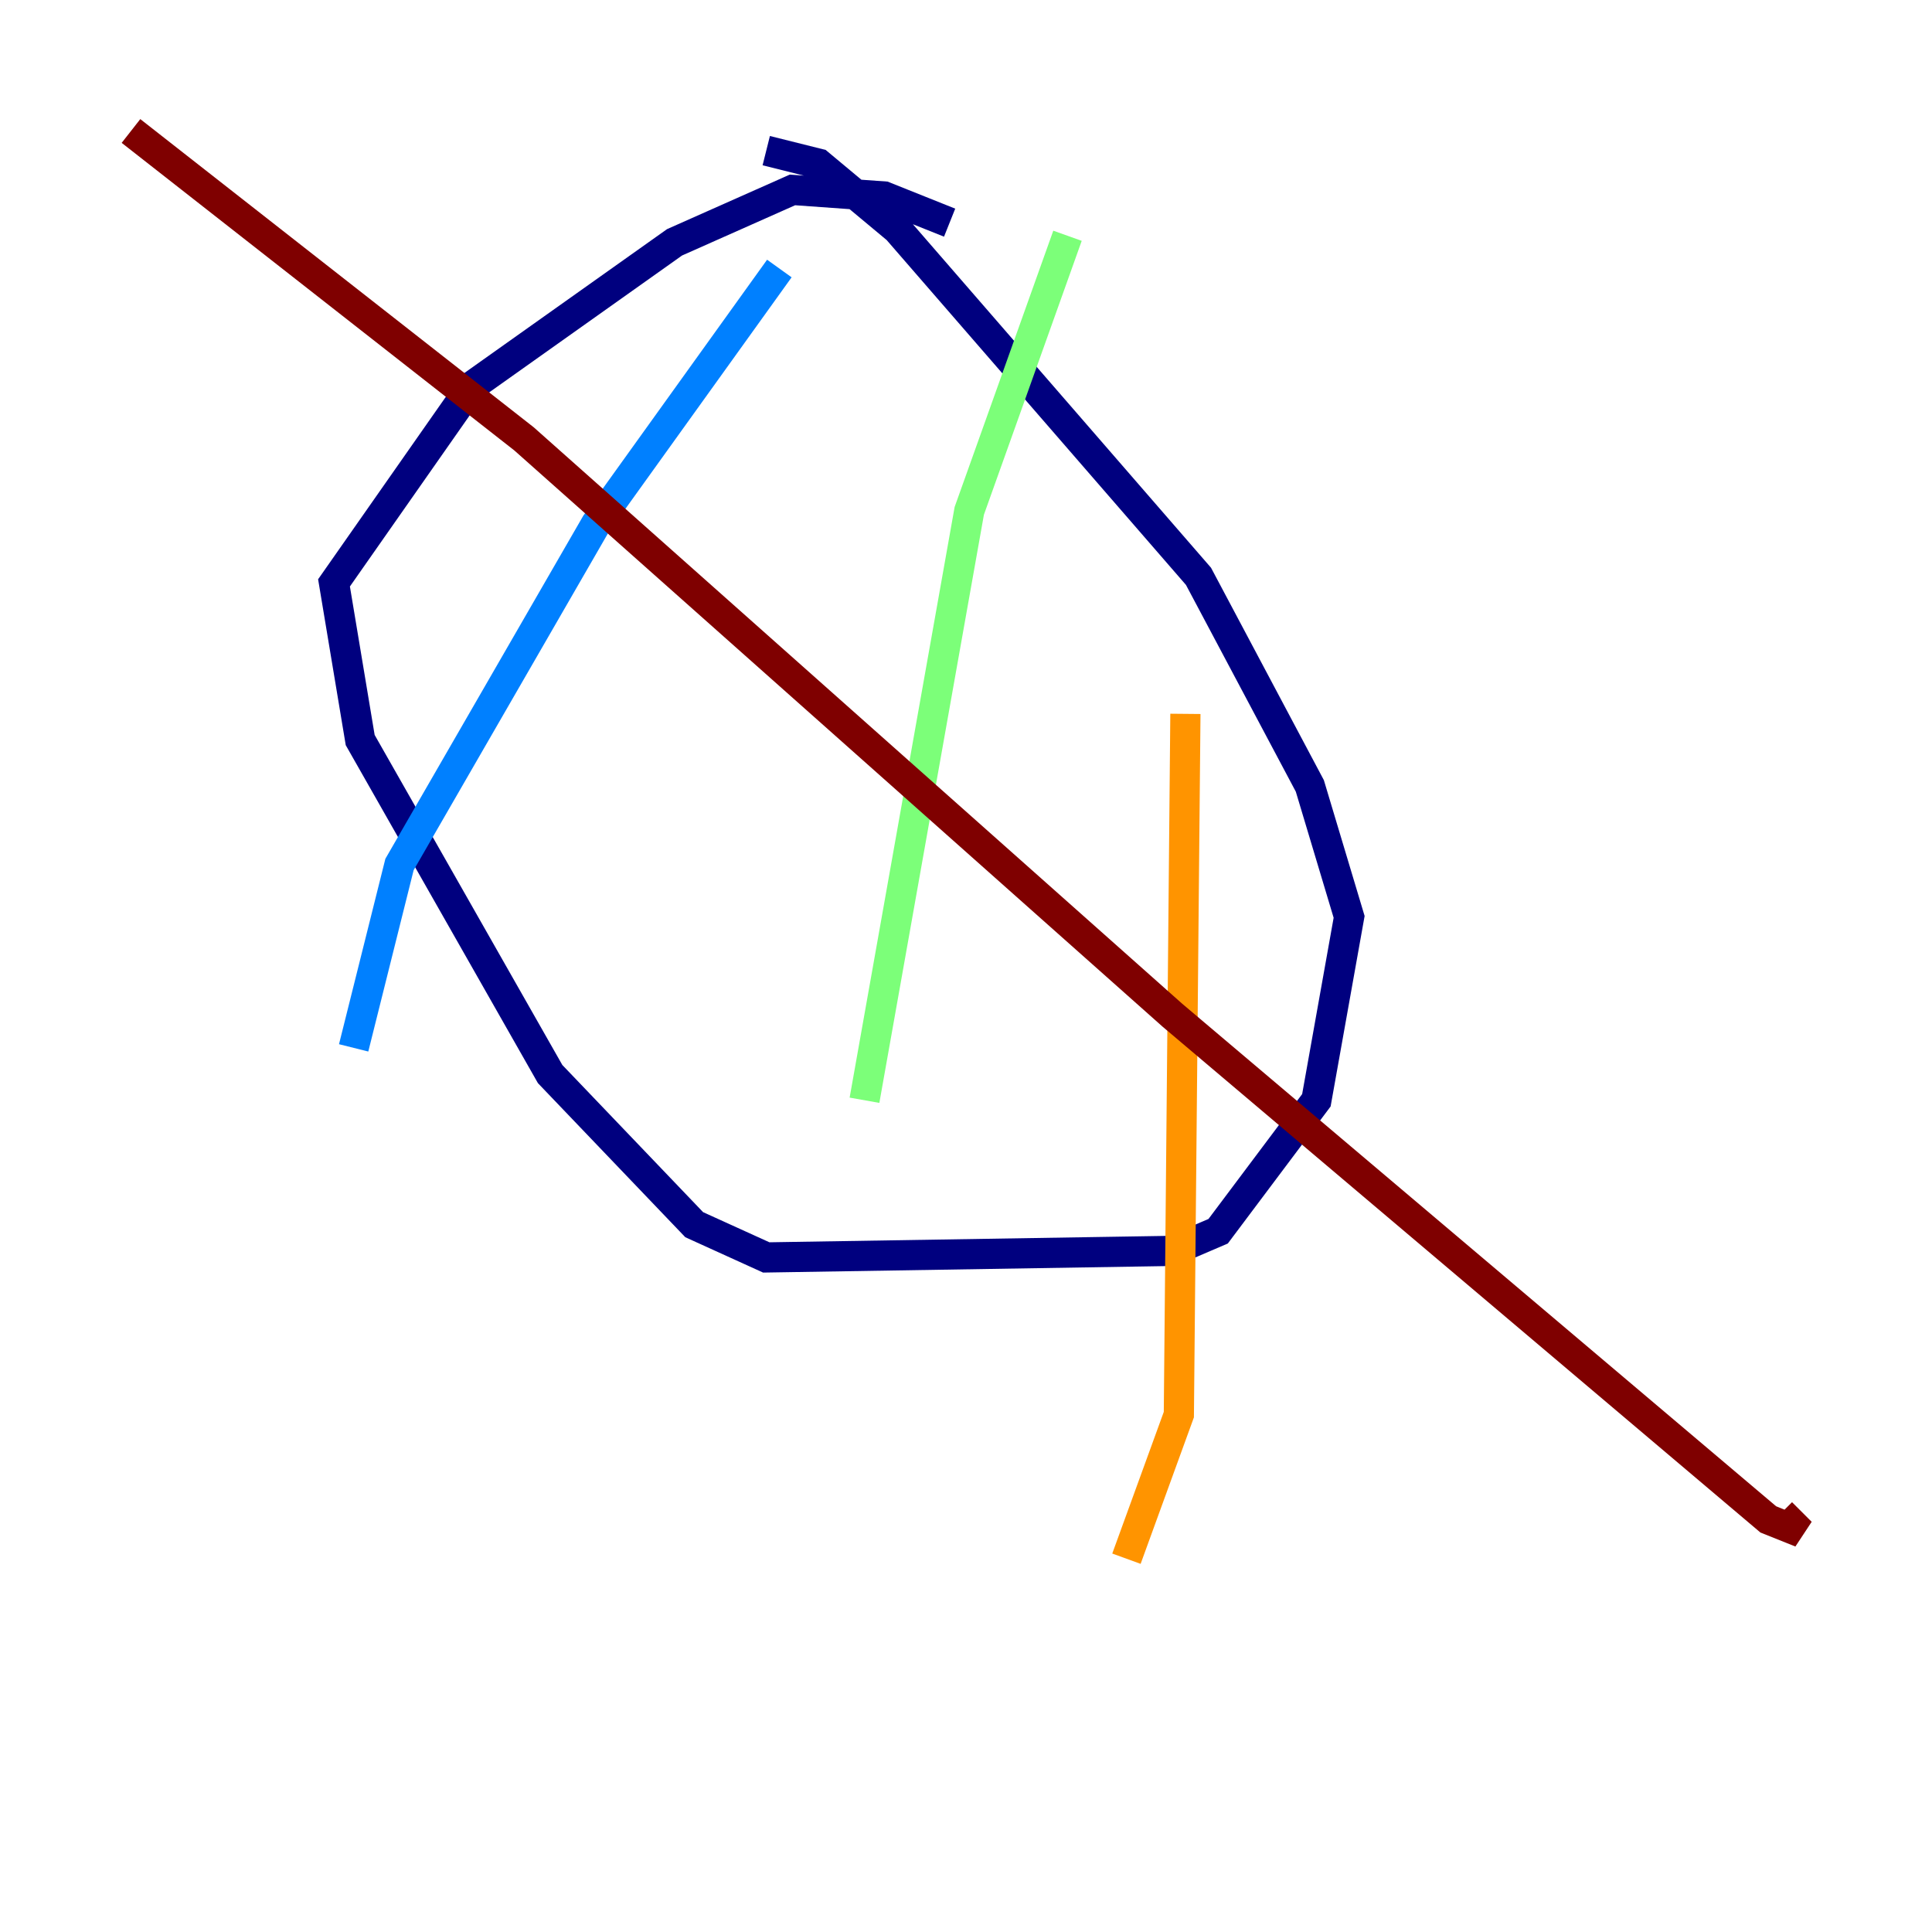 <?xml version="1.0" encoding="utf-8" ?>
<svg baseProfile="tiny" height="128" version="1.2" viewBox="0,0,128,128" width="128" xmlns="http://www.w3.org/2000/svg" xmlns:ev="http://www.w3.org/2001/xml-events" xmlns:xlink="http://www.w3.org/1999/xlink"><defs /><polyline fill="none" points="62.915,14.752 58.576,13.017 52.502,12.583 44.691,16.054 31.241,25.6 22.129,38.617 23.864,49.031 36.447,71.159 45.993,81.139 50.766,83.308 77.668,82.875 80.705,81.573 87.214,72.895 89.383,60.746 86.78,52.068 79.403,38.183 59.444,15.186 54.237,10.848 50.766,9.98" stroke="#00007f" stroke-width="2" /><polyline fill="none" points="51.634,17.79 39.485,34.712 26.468,57.275 23.43,69.424" stroke="#0080ff" stroke-width="2" /><polyline fill="none" points="70.725,15.62 64.217,33.844 57.275,72.895" stroke="#7cff79" stroke-width="2" /><polyline fill="none" points="78.536,47.295 78.102,93.722 74.63,103.268" stroke="#ff9400" stroke-width="2" /><polyline fill="none" points="8.678,8.678 34.712,29.071 77.668,67.254 117.153,100.664 119.322,101.532 118.02,100.231" stroke="#7f0000" stroke-width="2" /></svg>